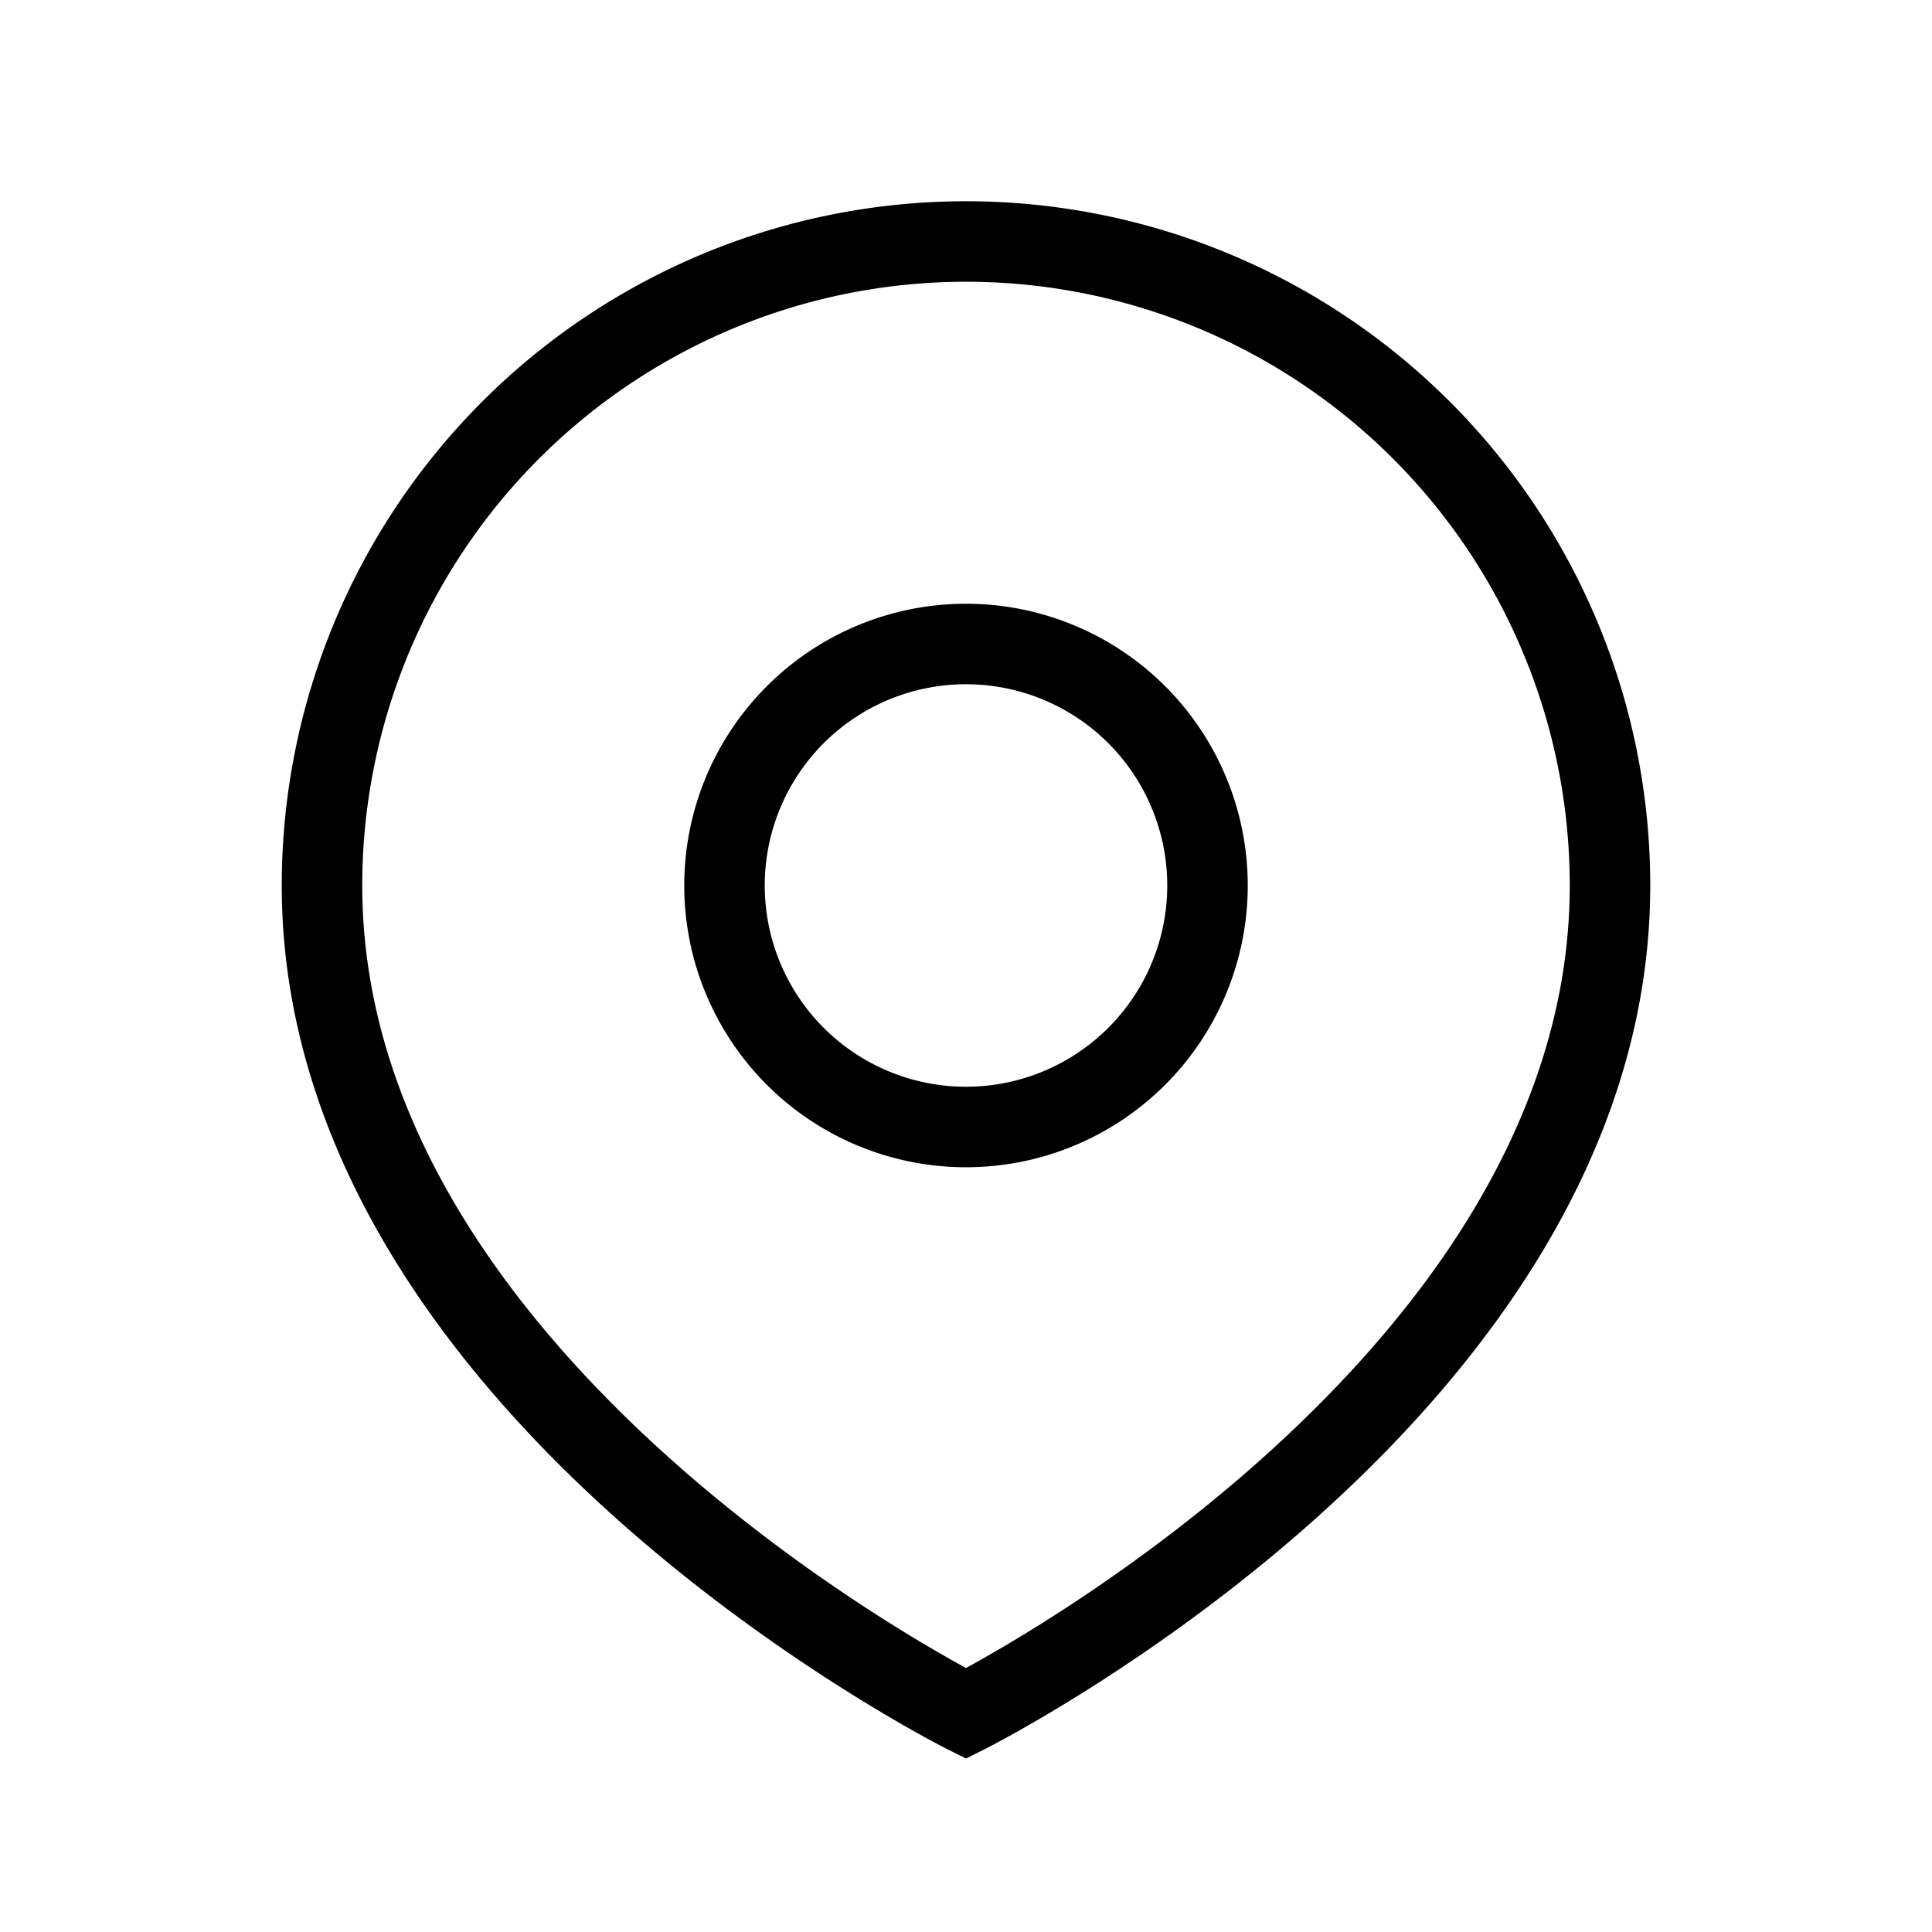 <svg xmlns="http://www.w3.org/2000/svg" width="24" height="24" fill="none">
    <path stroke="currentColor" d="M15 11a3 3 0 1 1-6 0 3 3 0 0 1 6 0Z"/>
    <path stroke="currentColor" d="M20 11c0 6.286-8 10.286-8 10.286s-8-4-8-10.286a8 8 0 1 1 16 0Z"/>
</svg>